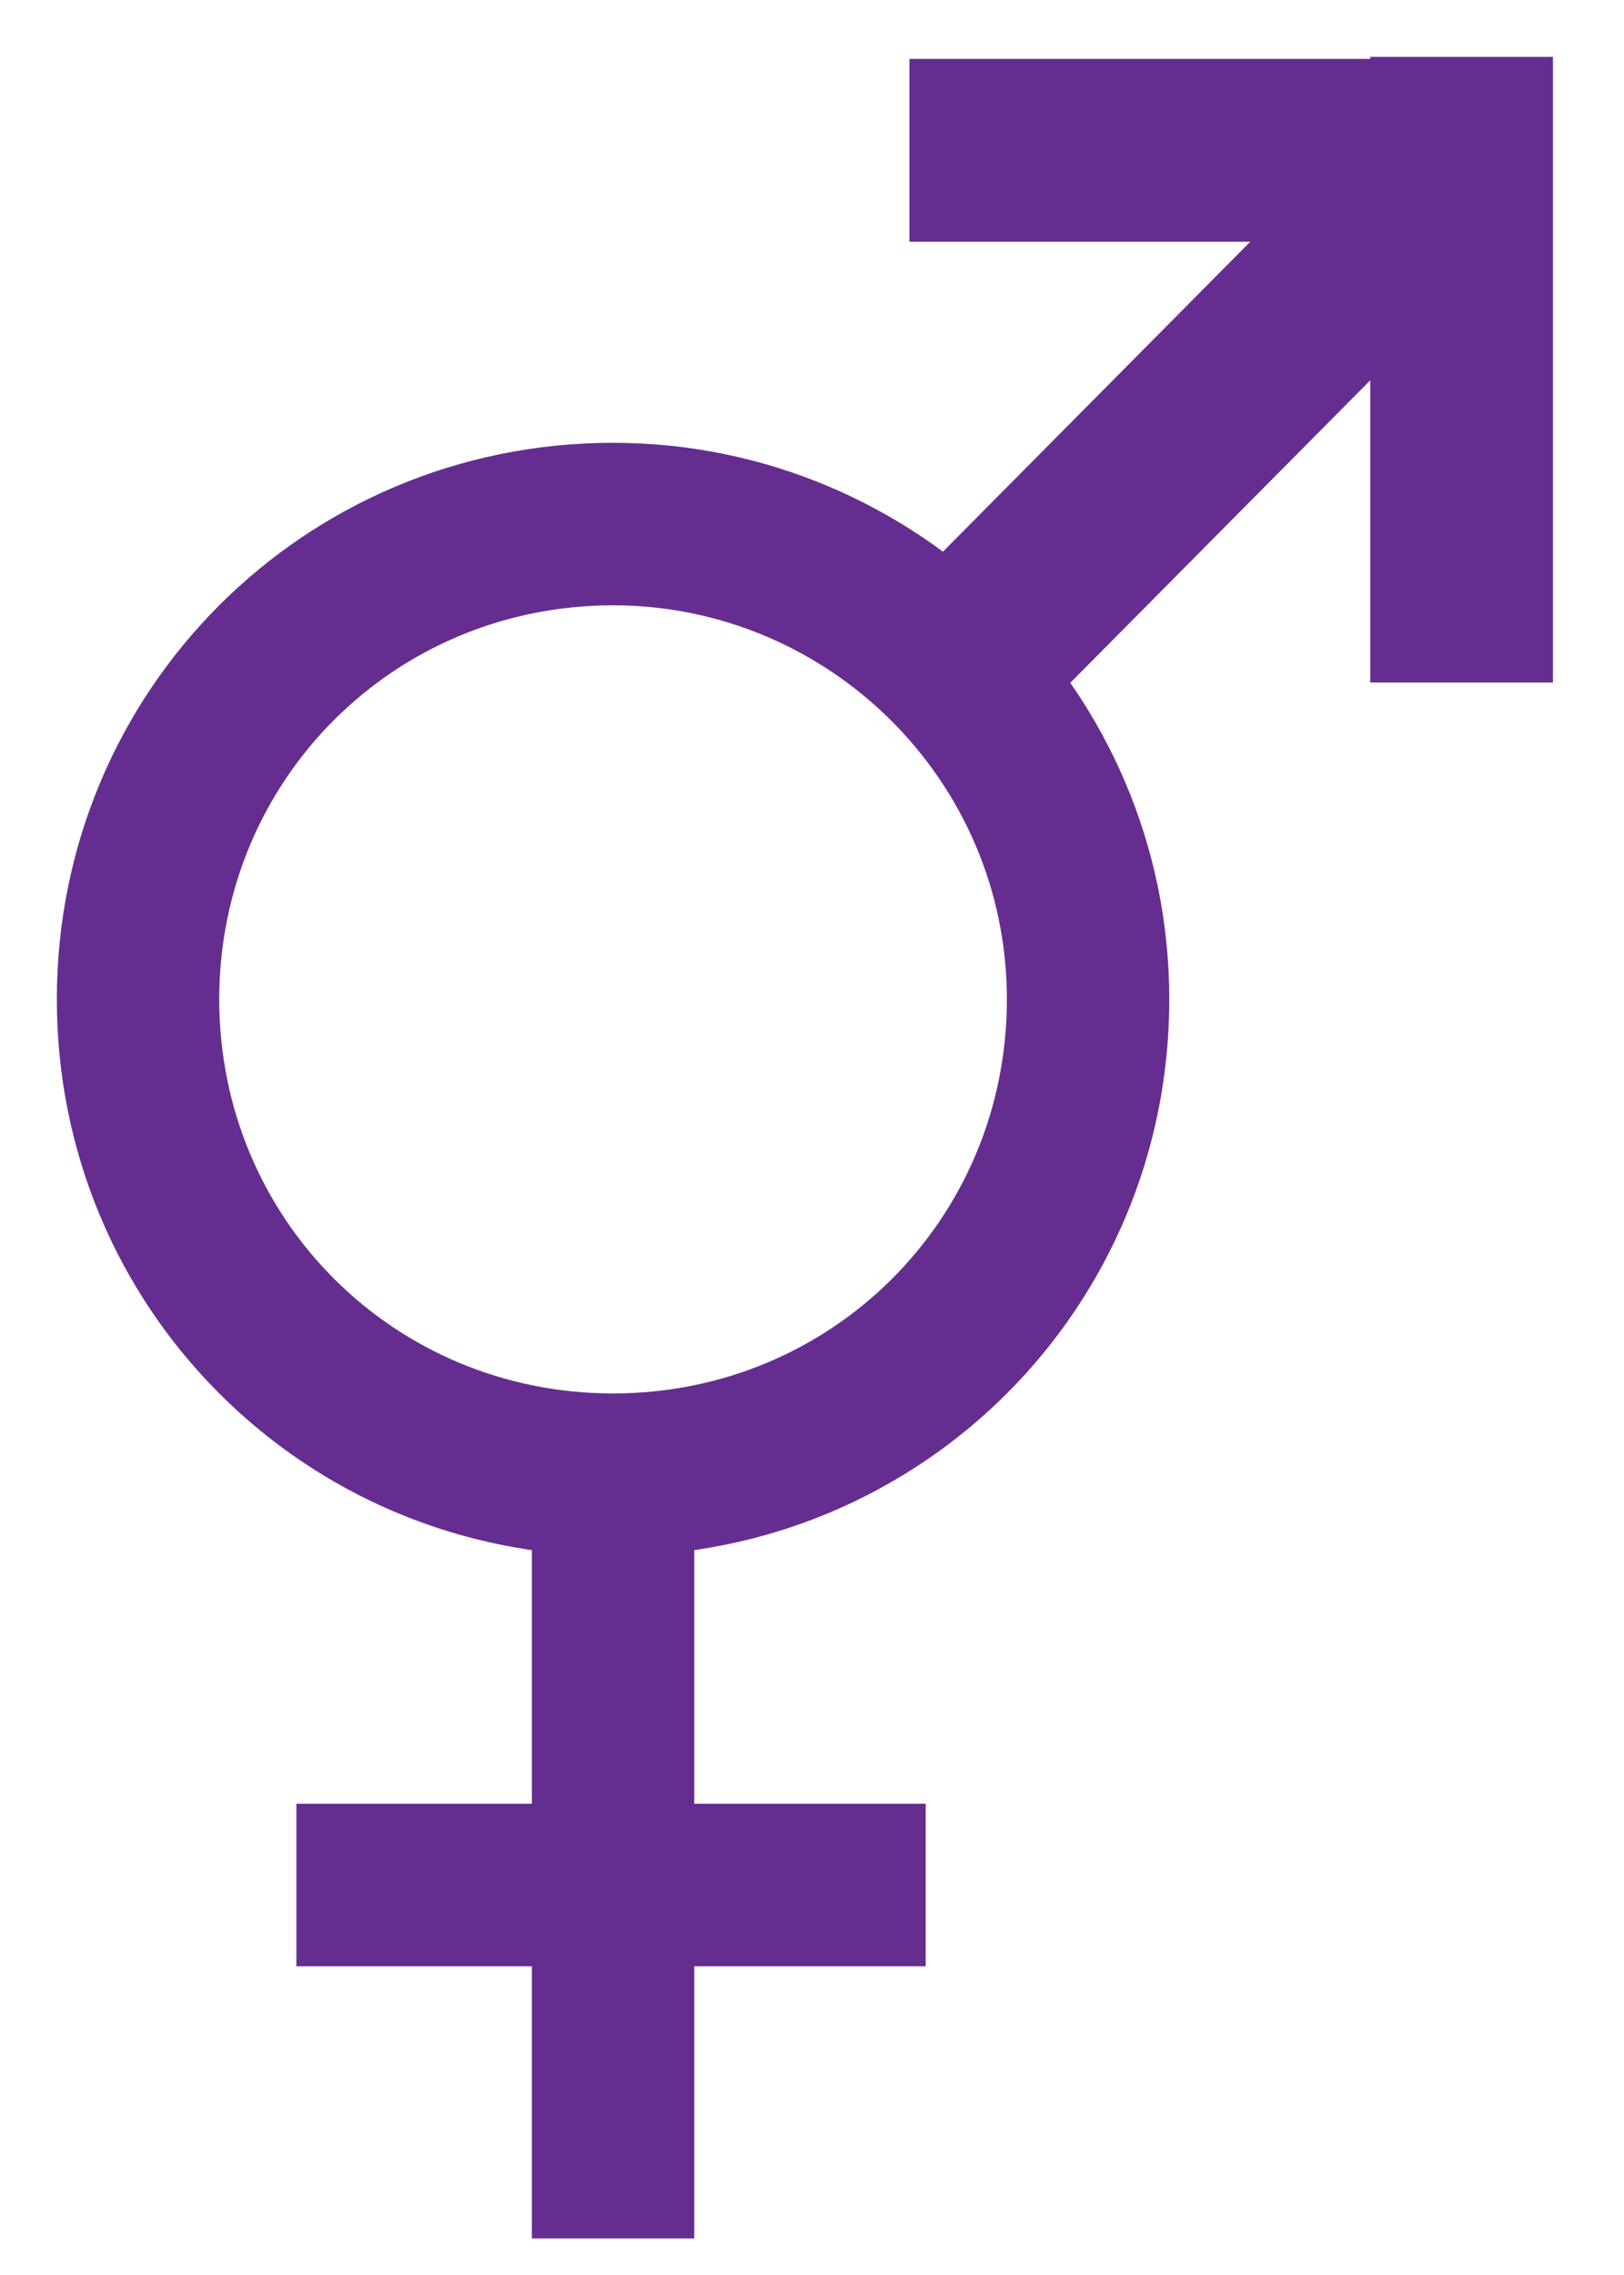 <?xml version="1.0" encoding="utf-8"?>
<!-- Generator: Adobe Illustrator 16.0.3, SVG Export Plug-In . SVG Version: 6.00 Build 0)  -->
<!DOCTYPE svg PUBLIC "-//W3C//DTD SVG 1.1//EN" "http://www.w3.org/Graphics/SVG/1.1/DTD/svg11.dtd">
<svg version="1.1" id="Layer_1" xmlns="http://www.w3.org/2000/svg" xmlns:xlink="http://www.w3.org/1999/xlink" x="0px" y="0px"
	 width="40px" height="56px" viewBox="0 0 40 56" style="enable-background:new 0 0 40 56;" xml:space="preserve">
<style type="text/css">
<![CDATA[
	.st0{fill:none;stroke:#662D91;stroke-width:4.5;stroke-miterlimit:10;}
	.st1{fill:none;stroke:#662D91;stroke-width:4;stroke-miterlimit:10;}
	.st2{fill:#662D91;}
]]>
</style>
<g>
	<line class="st1" x1="15.1" y1="35" x2="15.1" y2="55.1"/>
	<line class="st1" x1="7.3" y1="46.4" x2="22.8" y2="46.4"/>
	<g>
		<path class="st2" d="M15.1,14.9c5.3,0,9.7,4.3,9.7,9.7s-4.3,9.7-9.7,9.7s-9.7-4.3-9.7-9.7S9.7,14.9,15.1,14.9 M15.1,10.9
			C7.5,10.9,1.4,17,1.4,24.6s6.1,13.7,13.7,13.7c7.6,0,13.7-6.1,13.7-13.7S22.6,10.9,15.1,10.9L15.1,10.9z"/>
	</g>
	<line class="st0" x1="22.4" y1="3.7" x2="38" y2="3.7"/>
	<line class="st0" x1="36" y1="16.8" x2="36" y2="1.4"/>
	<line class="st0" x1="23.2" y1="16.8" x2="35.8" y2="4.1"/>
</g>
</svg>
